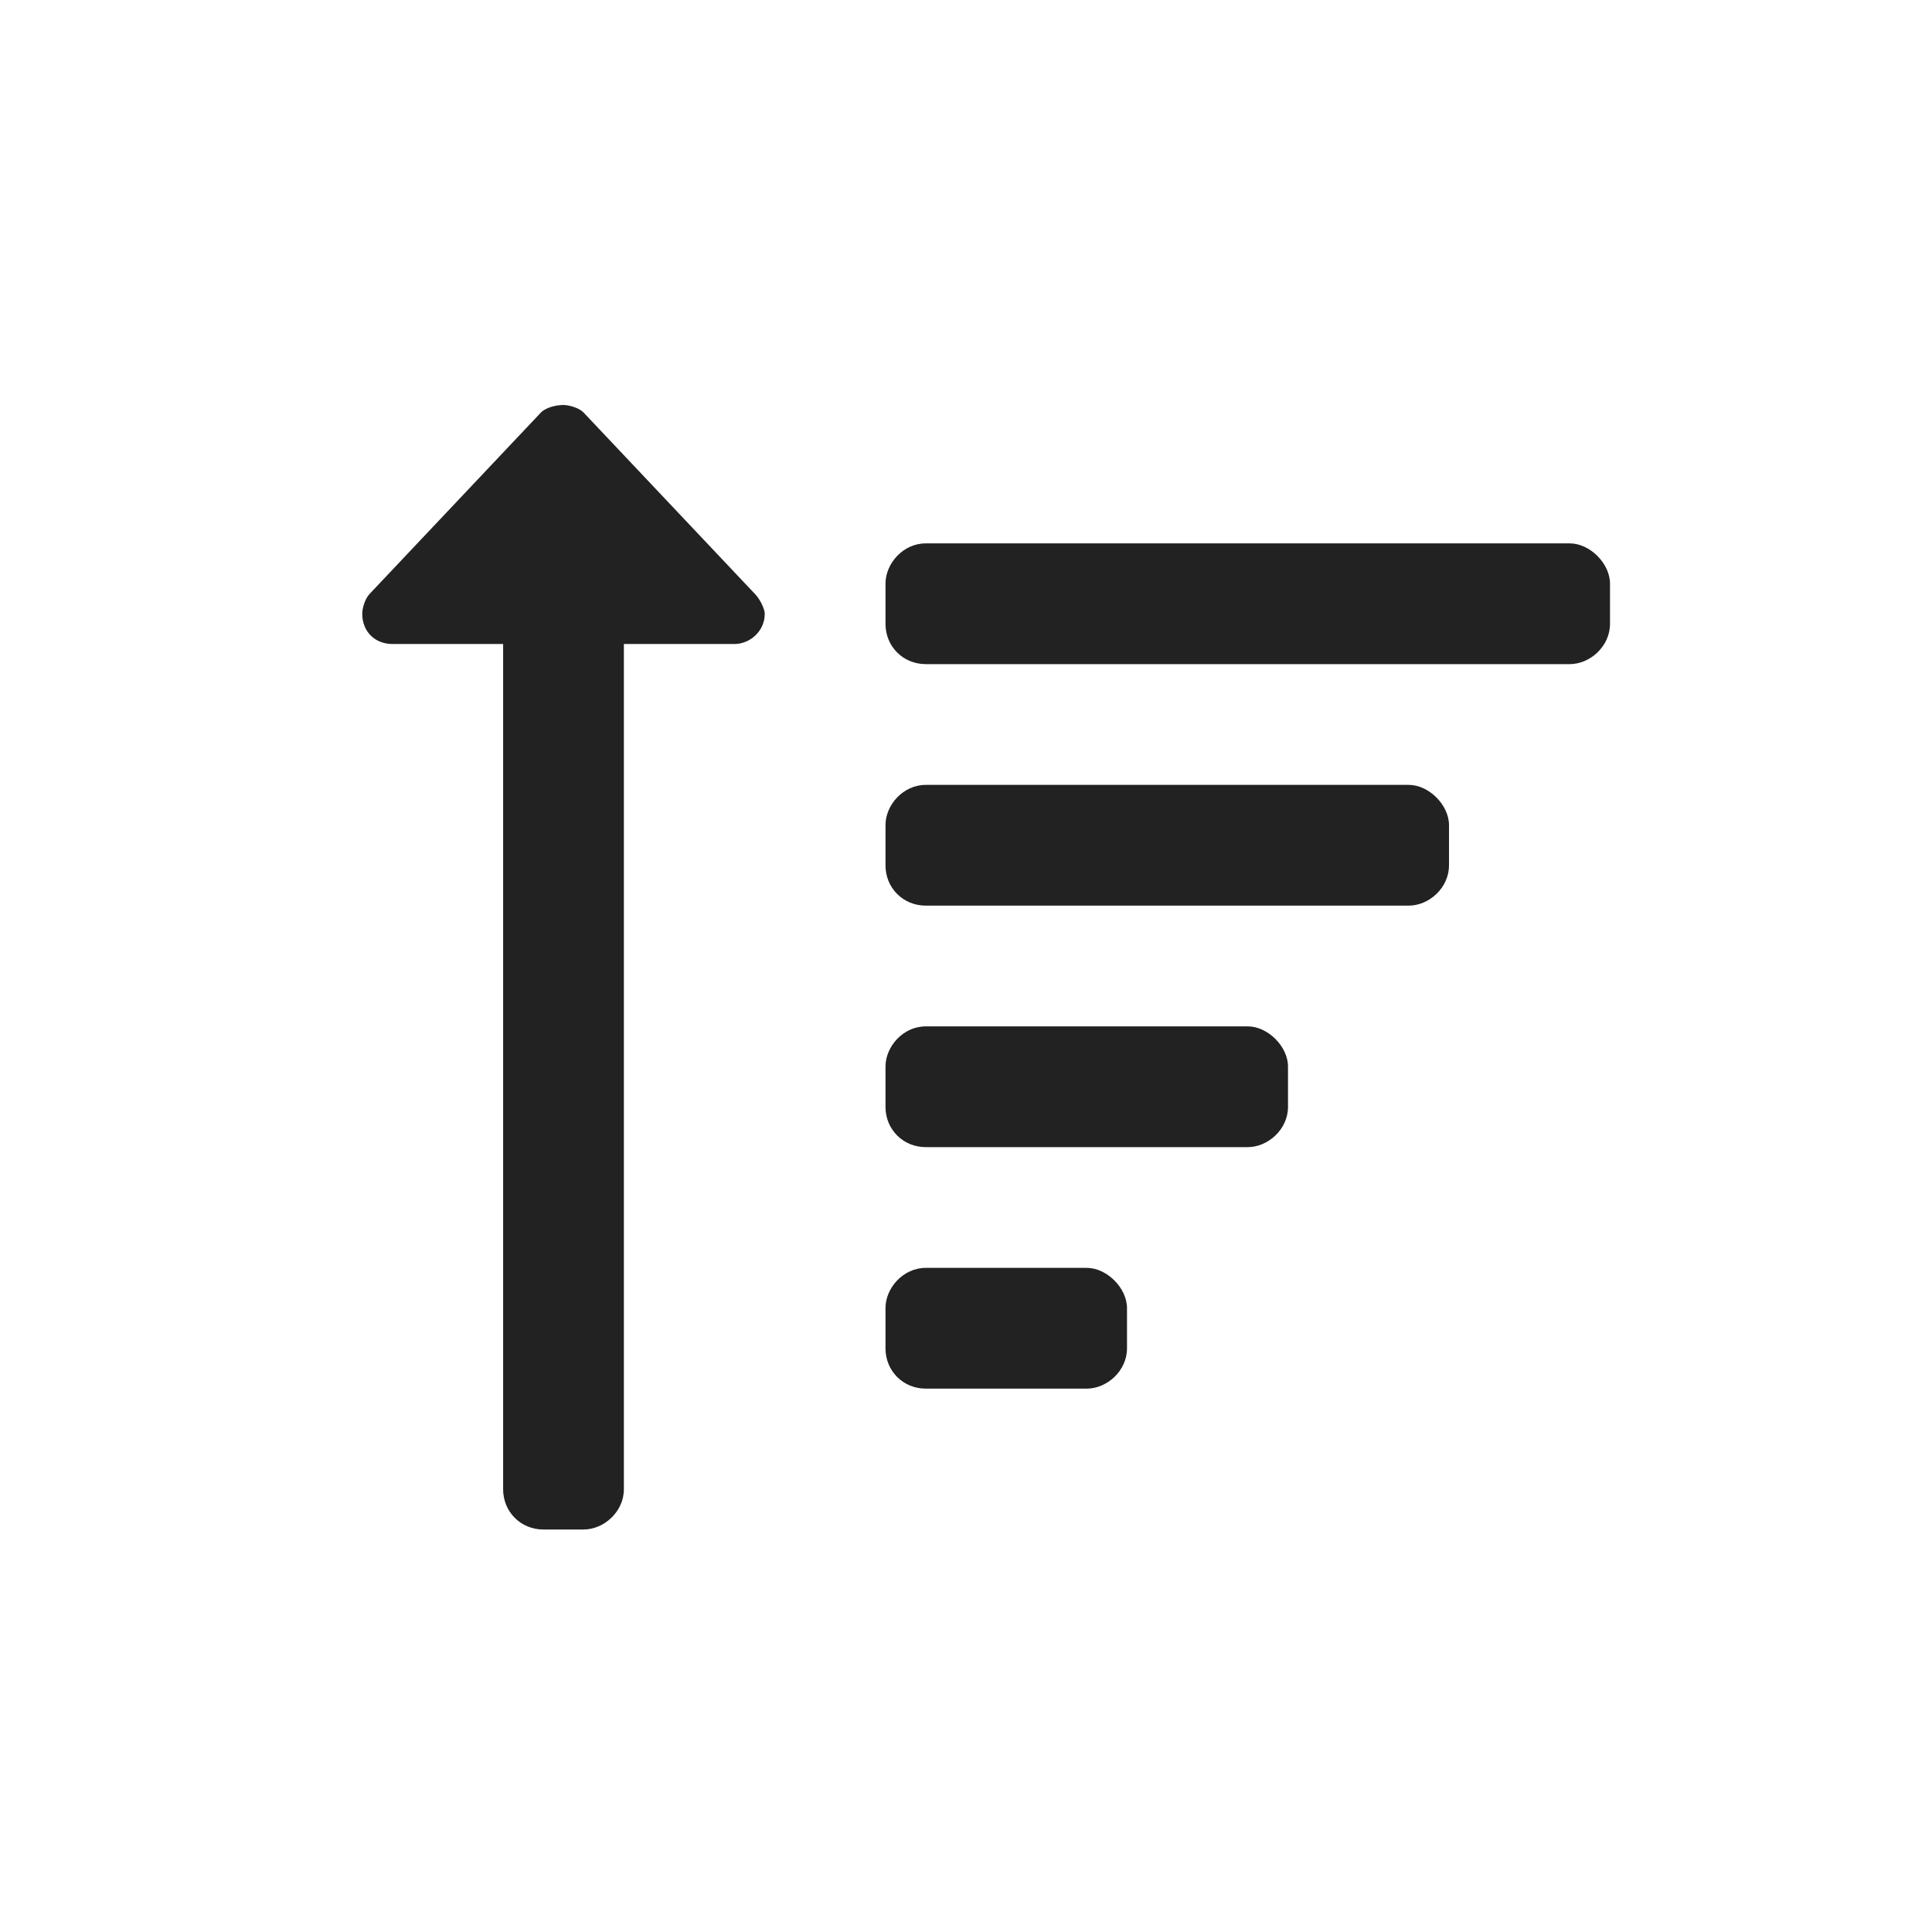 <svg width="24" height="24" viewBox="0 0 24 24" fill="none" xmlns="http://www.w3.org/2000/svg">
<path d="M13.5 15.75H11.5C11.219 15.75 11 16 11 16.25V16.75C11 17.031 11.219 17.25 11.5 17.25H13.5C13.75 17.25 14 17.031 14 16.75V16.25C14 16 13.75 15.75 13.5 15.75ZM4.875 8H6.25V18.5C6.25 18.781 6.469 19 6.75 19H7.25C7.5 19 7.75 18.781 7.75 18.5V8H9.125C9.312 8 9.5 7.844 9.5 7.625C9.5 7.562 9.438 7.438 9.375 7.375L7.25 5.125C7.188 5.062 7.062 5.031 7 5.031C6.906 5.031 6.781 5.062 6.719 5.125L4.594 7.375C4.531 7.438 4.5 7.562 4.5 7.625C4.5 7.844 4.656 8 4.875 8ZM17.5 9.75H11.5C11.219 9.75 11 10 11 10.25V10.75C11 11.031 11.219 11.25 11.5 11.25H17.5C17.75 11.25 18 11.031 18 10.75V10.25C18 10 17.75 9.75 17.5 9.75ZM19.5 6.75H11.5C11.219 6.75 11 7 11 7.25V7.75C11 8.031 11.219 8.25 11.5 8.25H19.5C19.75 8.25 20 8.031 20 7.75V7.25C20 7 19.75 6.75 19.5 6.75ZM15.5 12.75H11.5C11.219 12.75 11 13 11 13.25V13.75C11 14.031 11.219 14.25 11.5 14.25H15.5C15.75 14.25 16 14.031 16 13.75V13.25C16 13 15.75 12.75 15.5 12.75Z" fill="#222222"/>
</svg>
